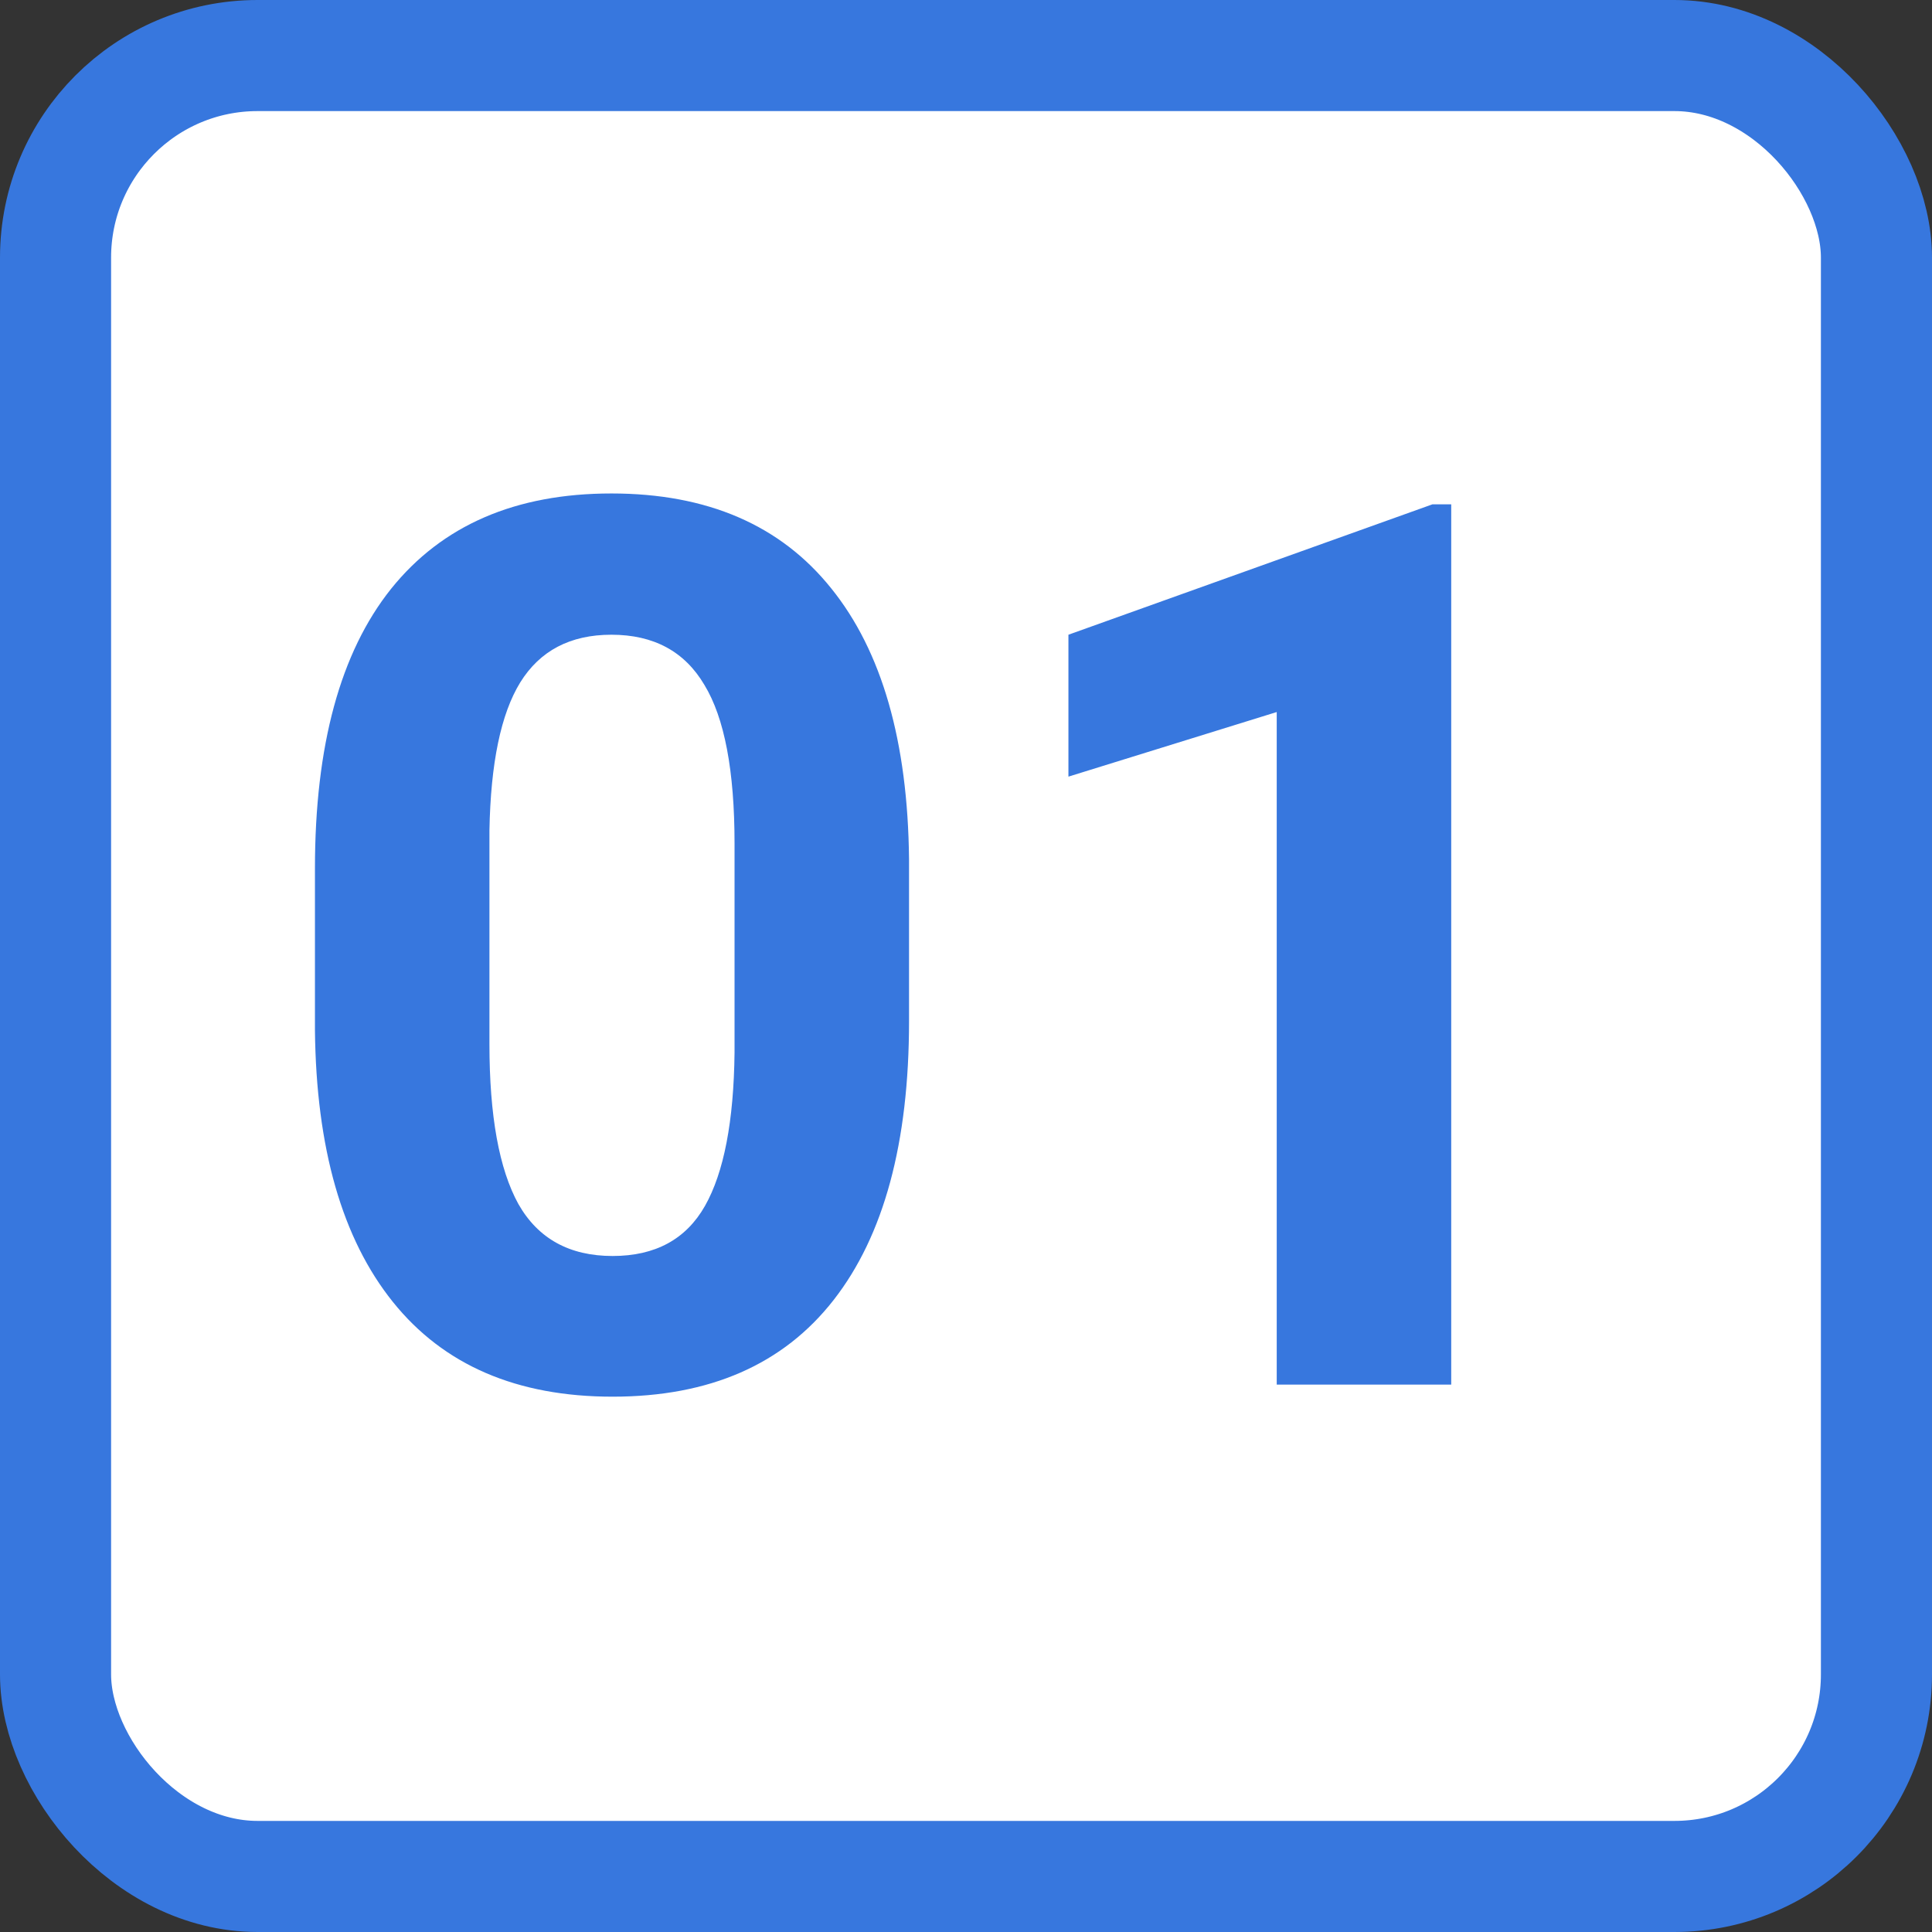 <svg width="60" height="60" viewBox="0 0 60 60" fill="none" xmlns="http://www.w3.org/2000/svg">
<rect x="0" y="0" width="60" height="60" fill="#333333" stroke="none"/>
<rect x="1.725" y="1.725" width="56.55" height="56.55" rx="6.275" fill="white"/>
<path d="M28.231 31.712C28.231 35.487 27.45 38.375 25.887 40.375C24.325 42.375 22.038 43.375 19.025 43.375C16.05 43.375 13.775 42.394 12.2 40.431C10.625 38.469 9.819 35.656 9.781 31.994V26.969C9.781 23.156 10.569 20.262 12.144 18.288C13.731 16.312 16.012 15.325 18.988 15.325C21.962 15.325 24.238 16.306 25.812 18.269C27.387 20.219 28.194 23.025 28.231 26.688V31.712ZM22.812 26.2C22.812 23.938 22.5 22.294 21.875 21.269C21.262 20.231 20.3 19.712 18.988 19.712C17.712 19.712 16.769 20.206 16.156 21.194C15.556 22.169 15.238 23.7 15.2 25.788V32.425C15.2 34.65 15.5 36.306 16.1 37.394C16.712 38.469 17.688 39.006 19.025 39.006C20.35 39.006 21.306 38.487 21.894 37.45C22.481 36.413 22.788 34.825 22.812 32.688V26.2ZM45.069 43H39.65V22.113L33.181 24.119V19.712L44.487 15.662H45.069V43Z" fill="#3777DE"/>
<rect x="1.725" y="1.725" width="56.55" height="56.55" rx="6.275" stroke="#3777DE" stroke-width="3.45"/>
</svg>
